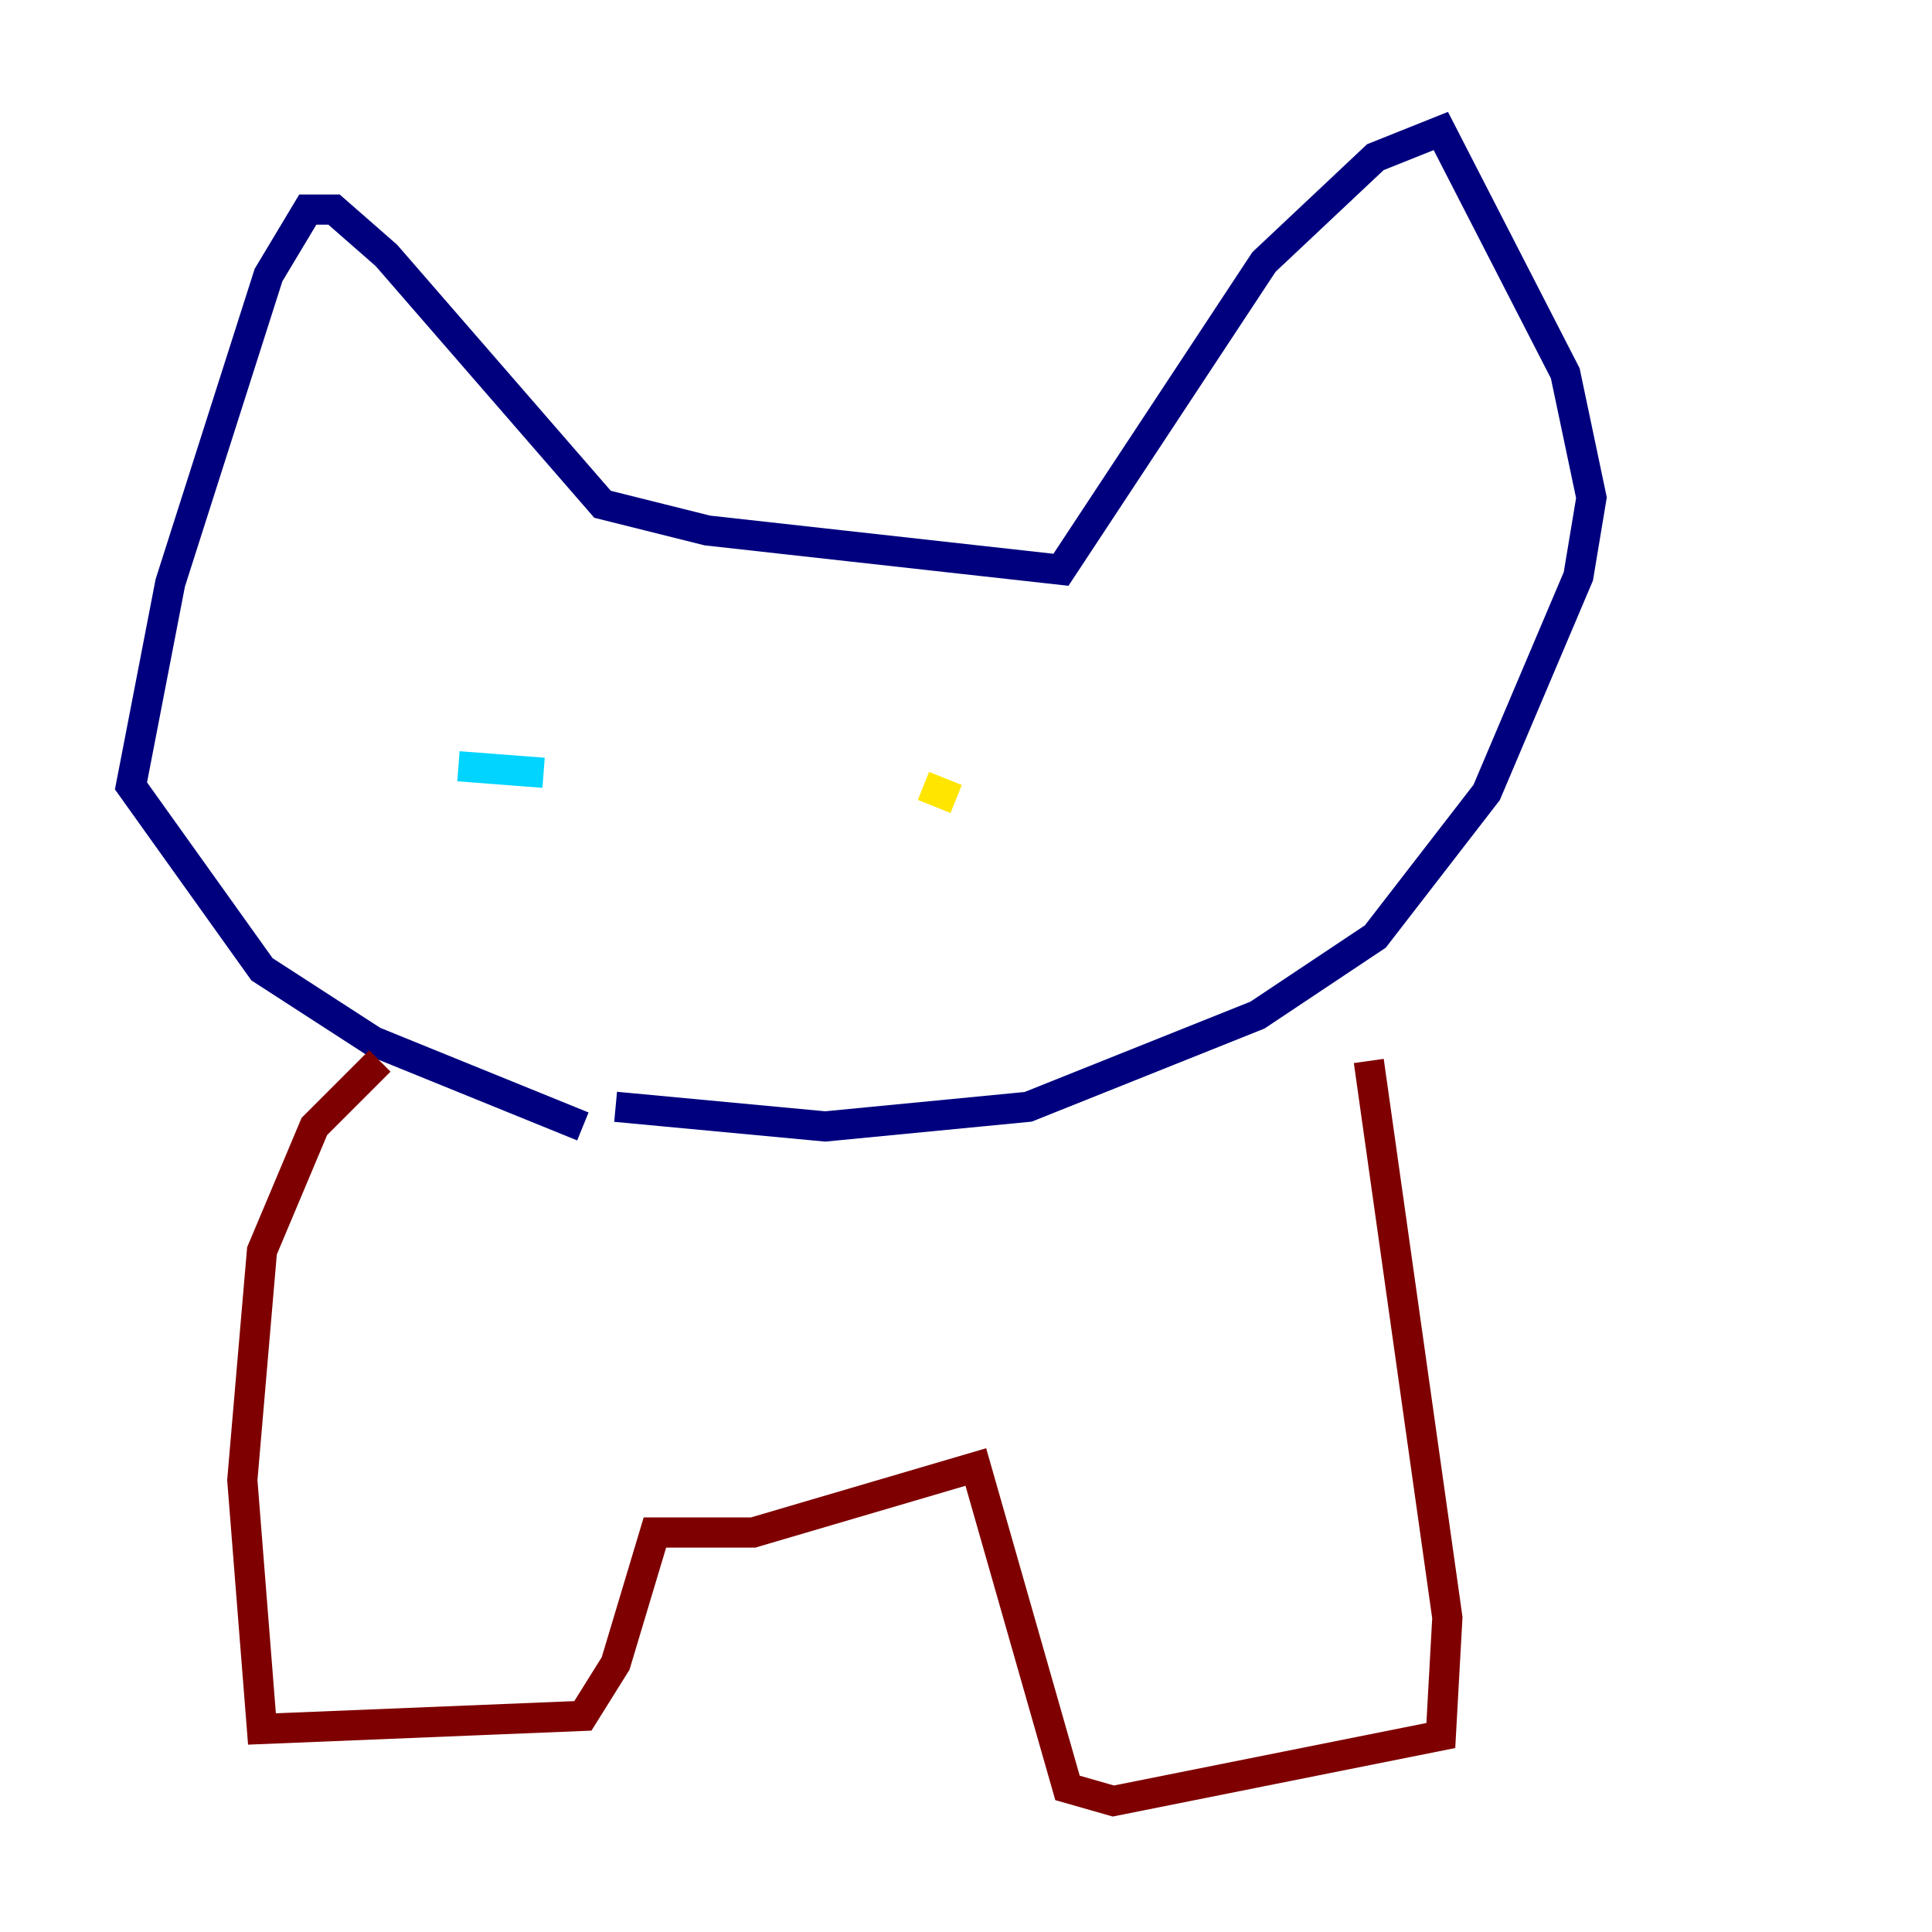 <?xml version="1.0" encoding="utf-8" ?>
<svg baseProfile="tiny" height="128" version="1.2" viewBox="0,0,128,128" width="128" xmlns="http://www.w3.org/2000/svg" xmlns:ev="http://www.w3.org/2001/xml-events" xmlns:xlink="http://www.w3.org/1999/xlink"><defs /><polyline fill="none" points="38.617,74.63 24.732,68.99 17.356,64.217 8.678,52.068 11.281,38.617 17.79,18.224 20.393,13.885 22.129,13.885 25.6,16.922 39.919,33.41 46.861,35.146 70.291,37.749 83.742,17.356 91.119,10.414 95.458,8.678 103.702,24.732 105.437,32.976 104.57,38.183 98.495,52.502 91.119,62.047 83.308,67.254 68.122,73.329 54.671,74.63 40.786,73.329" stroke="#00007f" stroke-width="2" /><polyline fill="none" points="30.373,50.766 36.014,51.2" stroke="#00d4ff" stroke-width="2" /><polyline fill="none" points="61.18,52.068 63.349,52.936" stroke="#ffe500" stroke-width="2" /><polyline fill="none" points="25.166,70.291 20.827,74.63 17.356,82.875 16.054,98.061 17.356,114.549 38.617,113.681 40.786,110.21 43.39,101.532 49.898,101.532 64.651,97.193 70.725,118.454 73.763,119.322 95.458,114.983 95.891,107.173 90.685,70.291" stroke="#7f0000" stroke-width="2" /></svg>